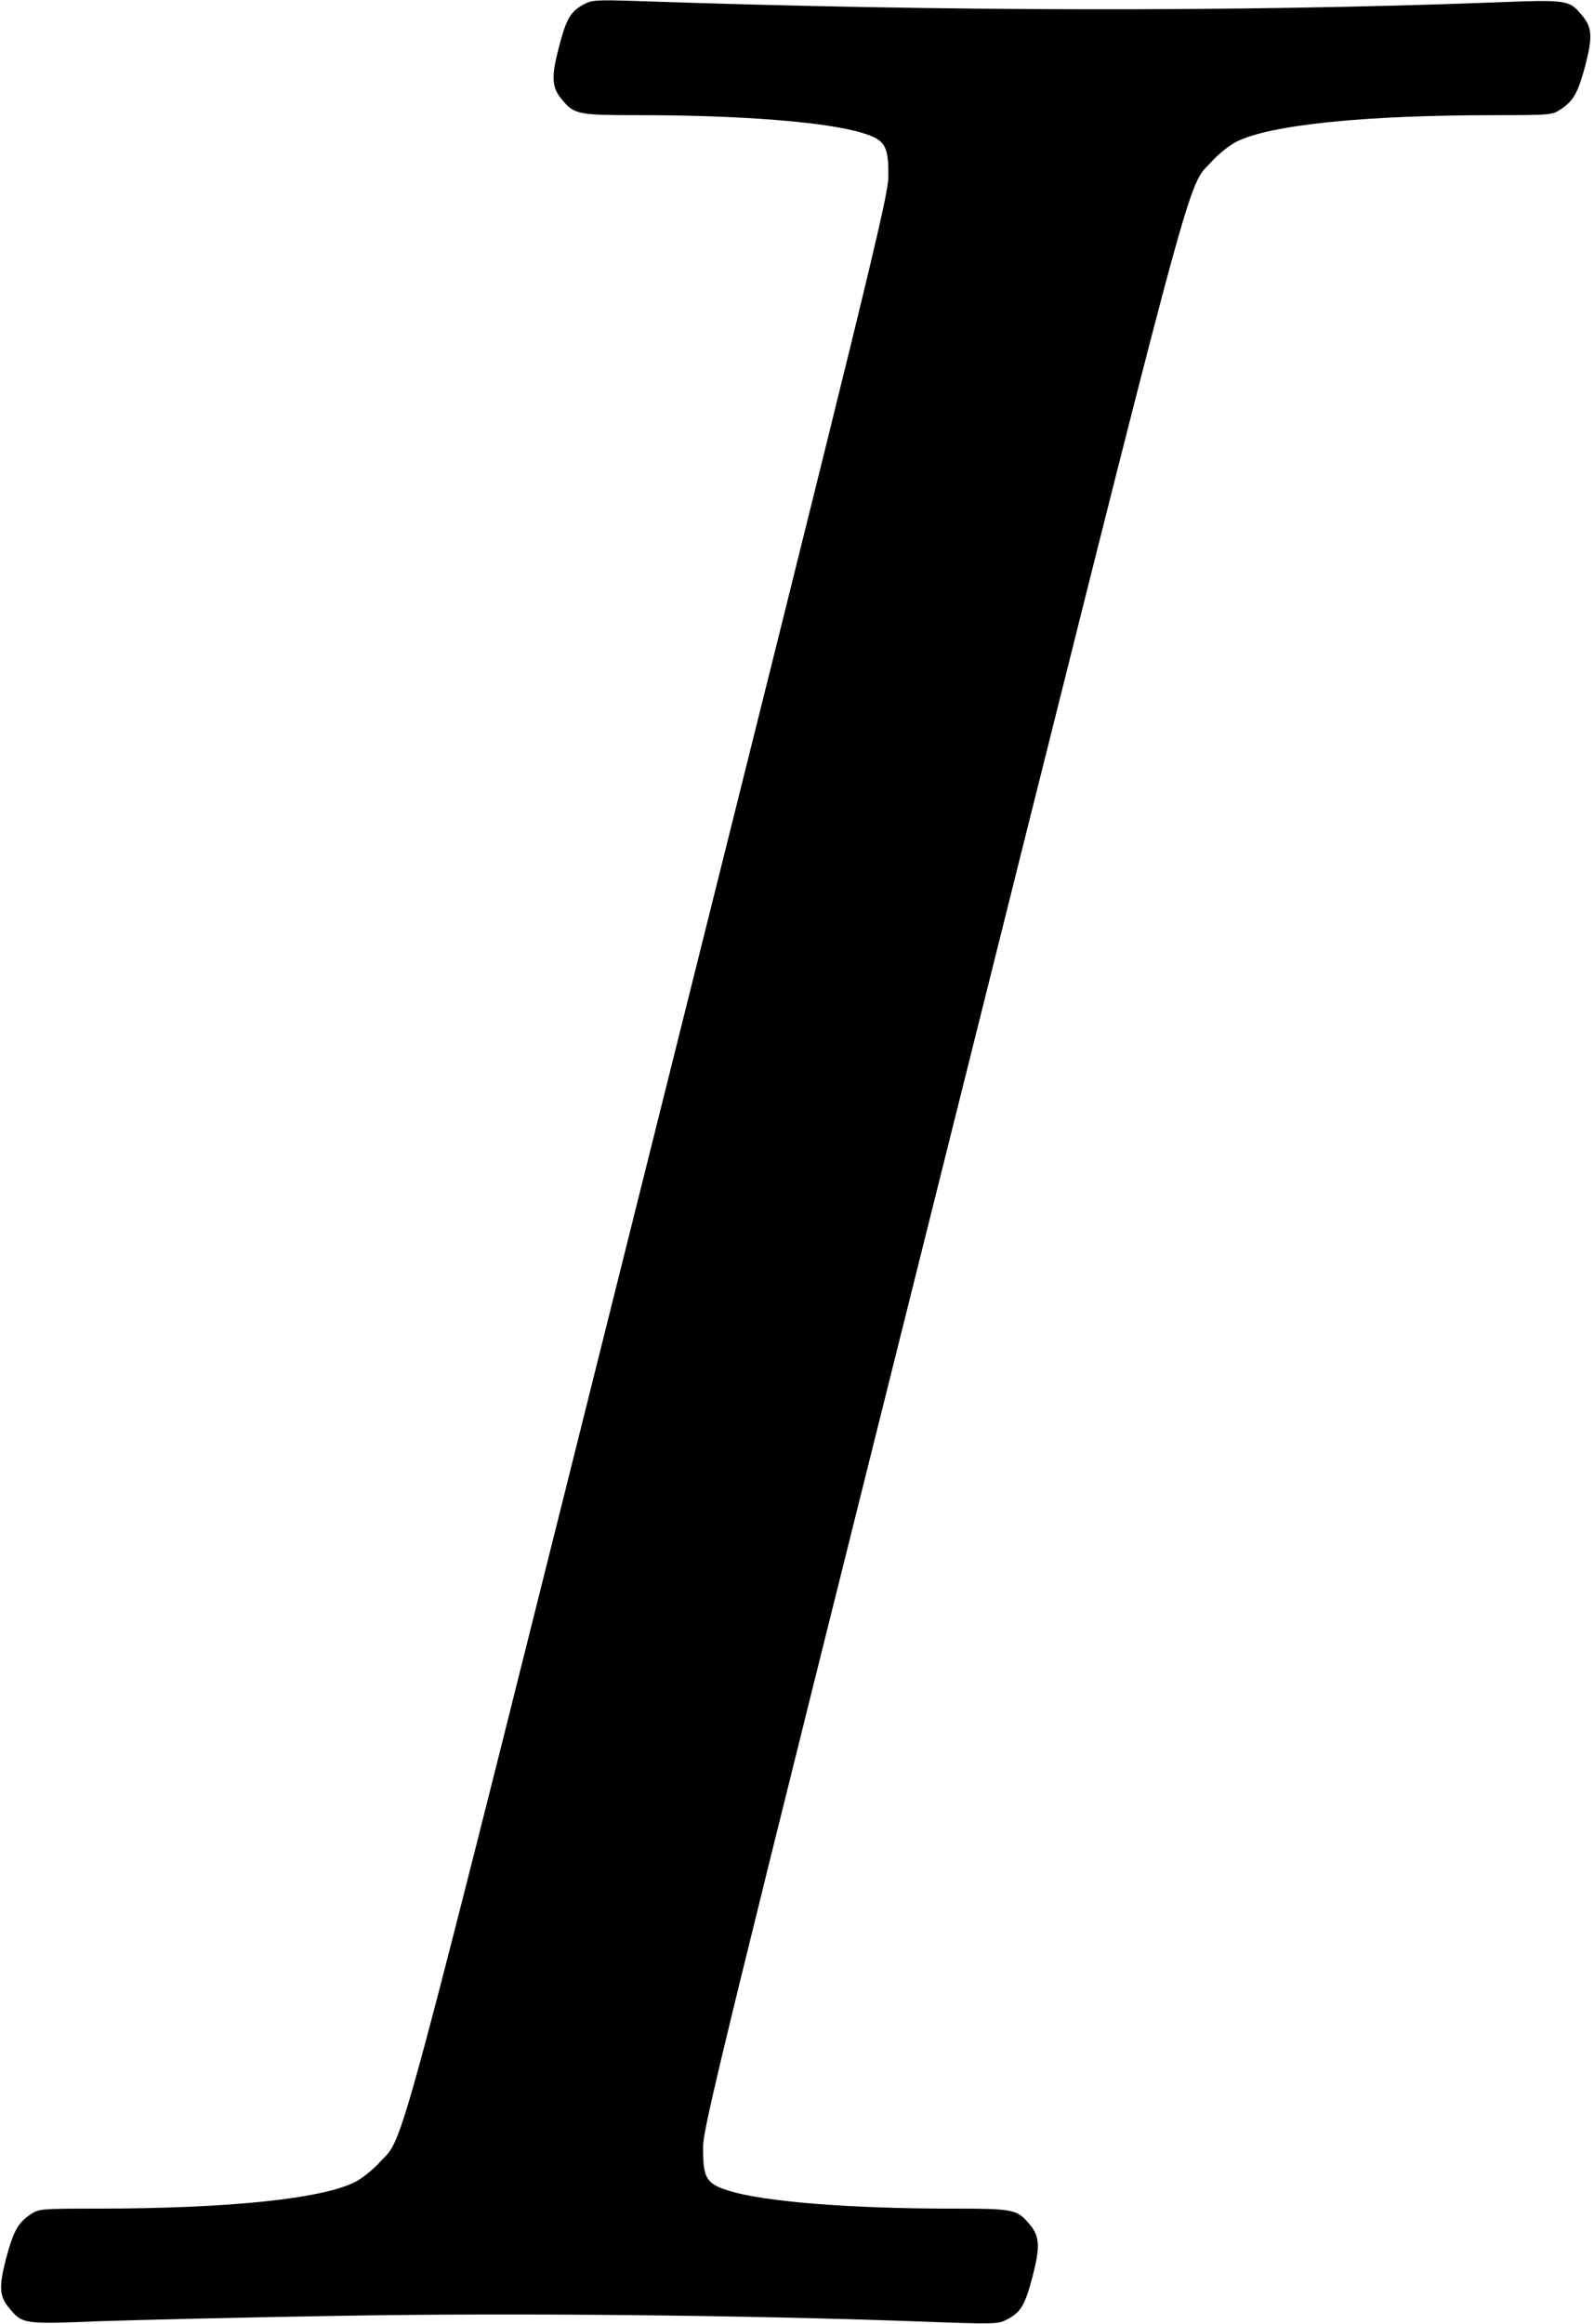 <?xml version="1.0" standalone="no"?>
<!DOCTYPE svg PUBLIC "-//W3C//DTD SVG 20010904//EN"
 "http://www.w3.org/TR/2001/REC-SVG-20010904/DTD/svg10.dtd">
<svg version="1.0" xmlns="http://www.w3.org/2000/svg"
 width="623pt" height="908pt" viewBox="0 0 623 908"
 preserveAspectRatio="xMidYMid meet">
<g transform="translate(0,908) scale(0.1,-0.1)"
fill="#000000" stroke="none">
<path d="M2280 9062 c-51 -28 -67 -56 -96 -168 -30 -116 -28 -156 13 -204 48
-57 61 -60 300 -60 402 0 738 -27 875 -70 88 -27 101 -50 100 -170 0 -78 -76
-387 -934 -3820 -1016 -4063 -953 -3827 -1054 -3939 -26 -29 -69 -63 -96 -77
-131 -66 -496 -104 -1014 -104 -213 0 -222 -1 -254 -22 -51 -35 -67 -65 -96
-172 -29 -112 -27 -149 13 -196 51 -61 55 -62 351 -50 147 5 566 15 932 21
686 12 1593 3 2272 -22 296 -11 308 -11 344 8 54 28 70 55 100 169 30 116 28
156 -13 204 -48 57 -61 60 -300 60 -402 0 -738 27 -875 70 -88 27 -101 50
-100 170 0 78 76 387 934 3820 1016 4063 953 3827 1054 3939 26 29 69 63 96
77 131 66 496 104 1014 104 213 0 222 1 254 23 51 34 67 64 96 171 29 112 27
149 -13 196 -51 61 -54 62 -356 50 -994 -37 -2154 -35 -3337 6 -161 5 -178 4
-210 -14z"/>
</g>
</svg>
